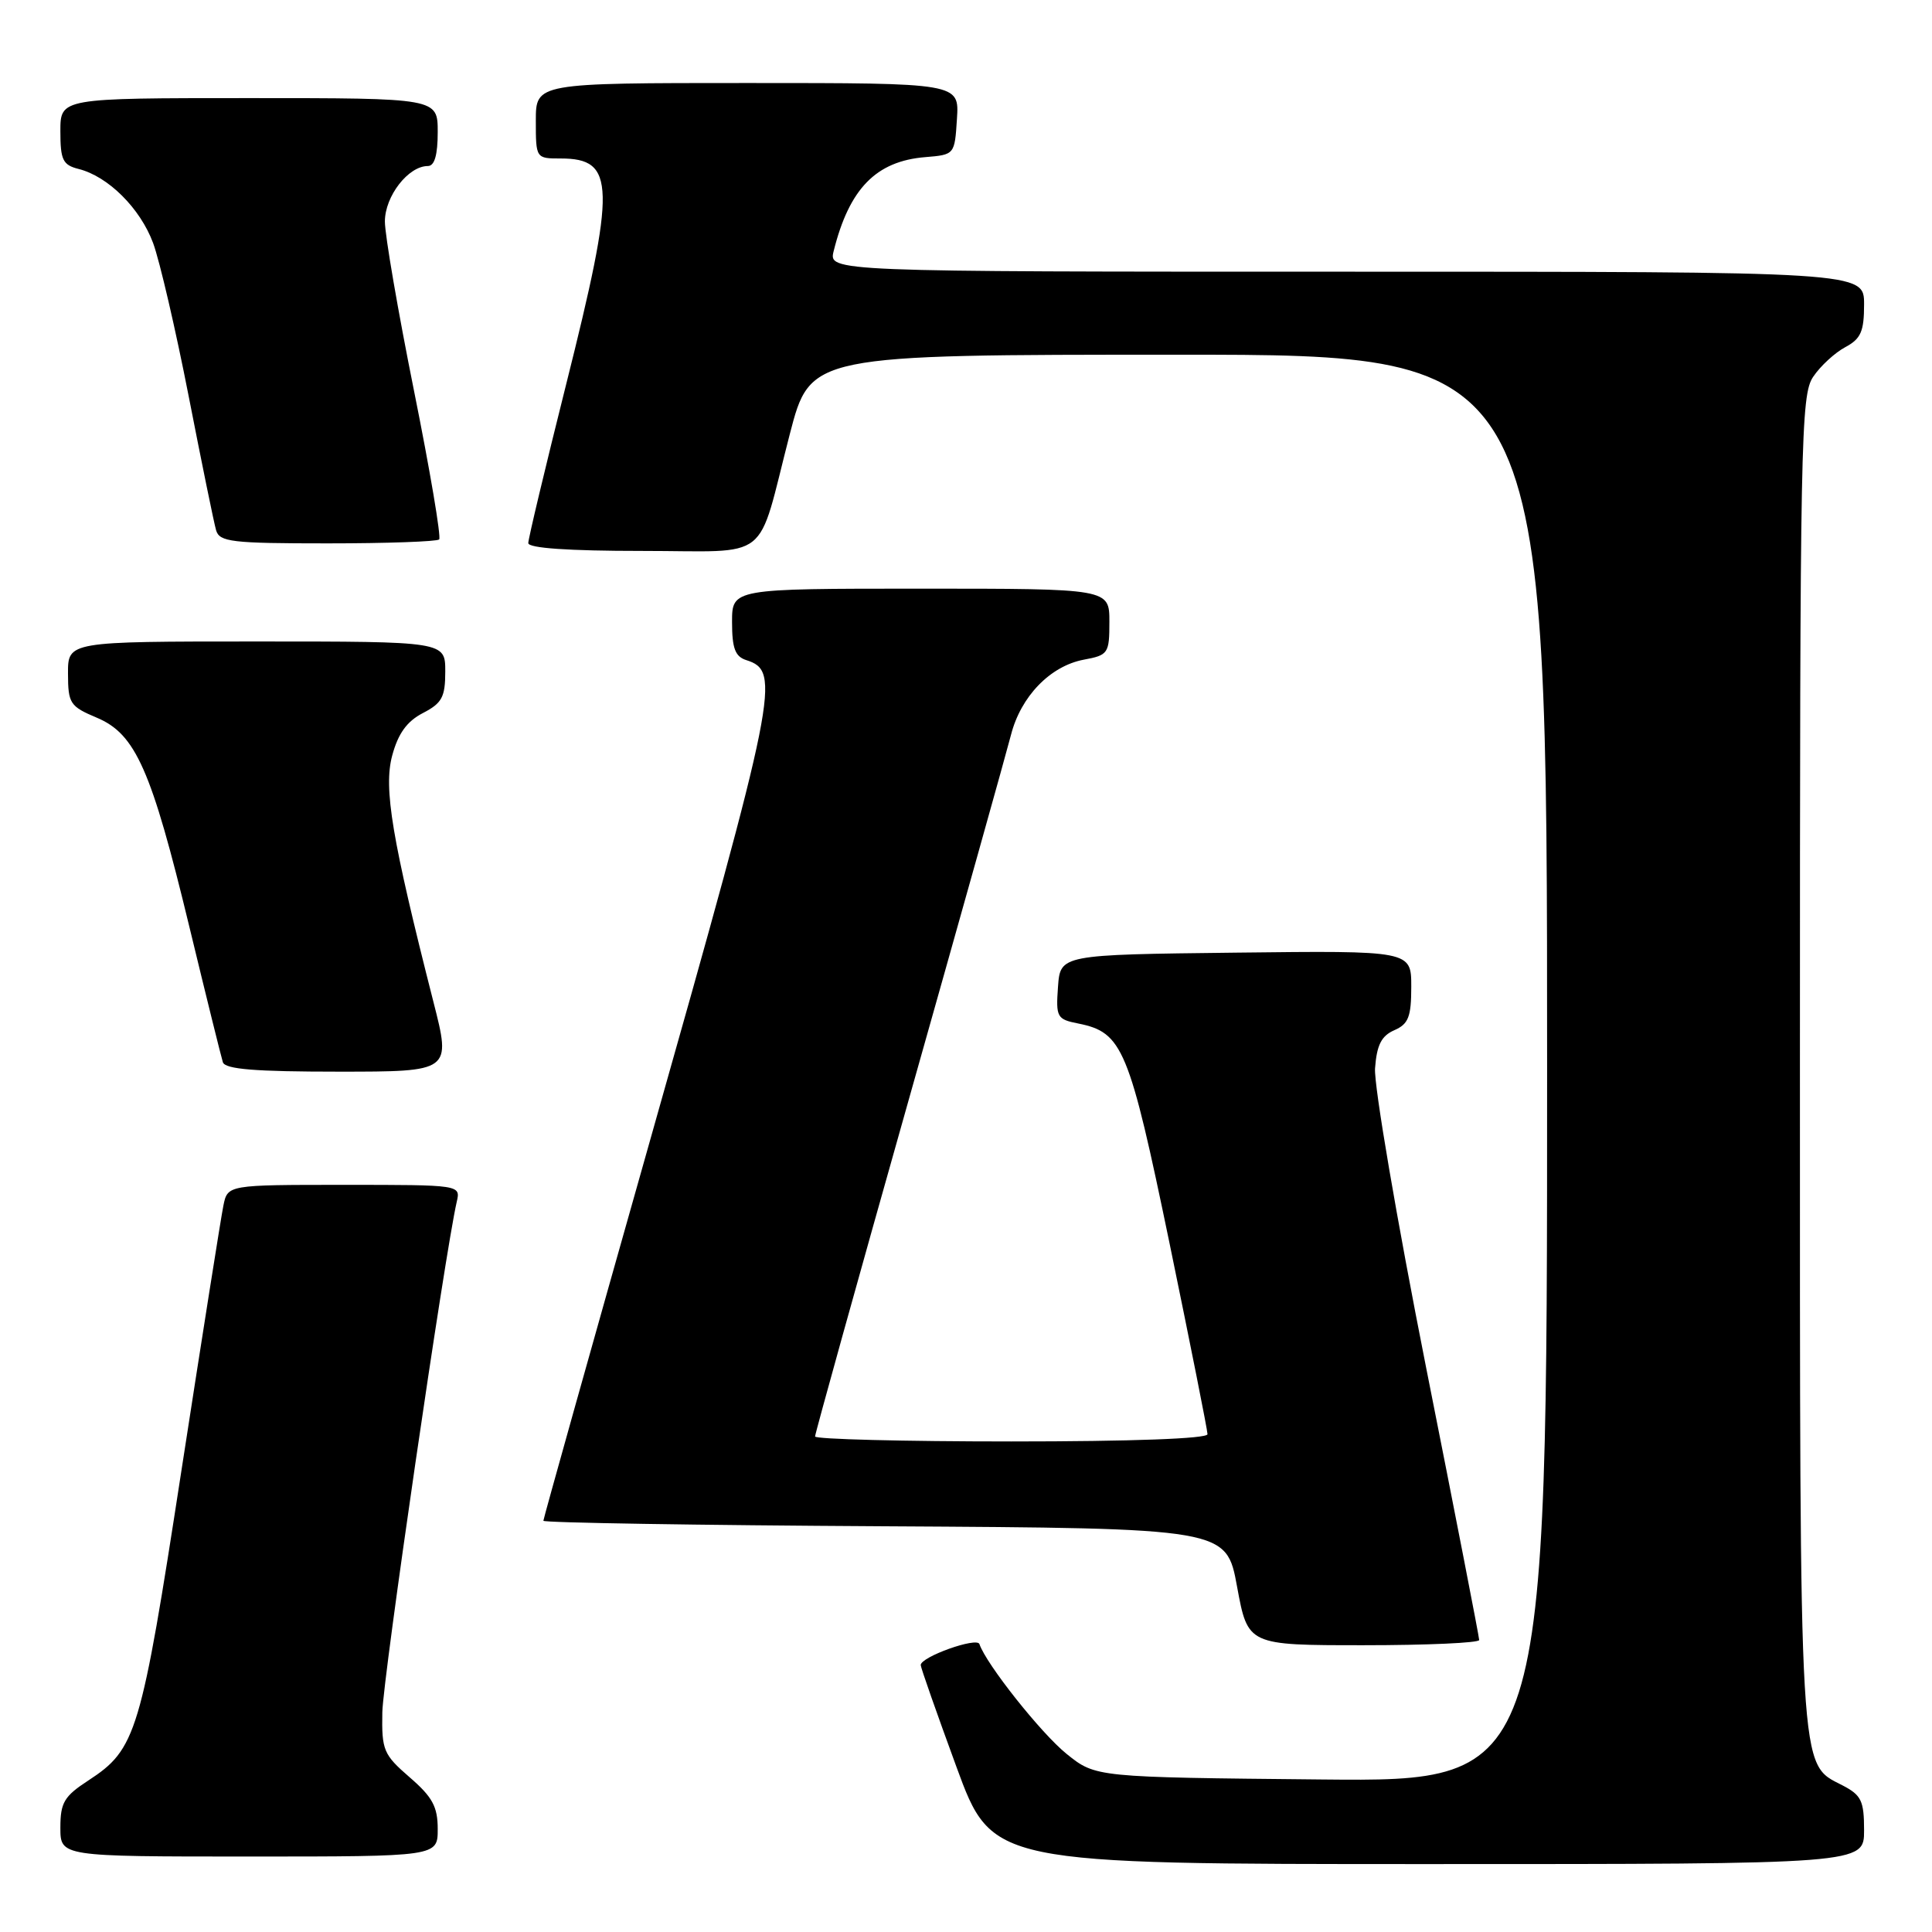 <?xml version="1.0" encoding="UTF-8" standalone="no"?>
<!DOCTYPE svg PUBLIC "-//W3C//DTD SVG 1.1//EN" "http://www.w3.org/Graphics/SVG/1.1/DTD/svg11.dtd" >
<svg xmlns="http://www.w3.org/2000/svg" xmlns:xlink="http://www.w3.org/1999/xlink" version="1.1" viewBox="0 0 256 256">
 <g >
 <path fill="currentColor"
d=" M 247.00 242.53 C 247.00 238.61 246.64 237.87 244.14 236.57 C 238.33 233.57 238.50 236.39 238.50 140.50 C 238.50 58.21 238.61 52.33 240.26 49.92 C 241.22 48.49 243.14 46.73 244.51 46.00 C 246.58 44.89 247.00 43.92 247.00 40.33 C 247.00 36.00 247.00 36.00 178.39 36.00 C 109.78 36.00 109.78 36.00 110.47 33.25 C 112.53 25.00 116.08 21.35 122.61 20.82 C 126.49 20.50 126.50 20.49 126.80 15.75 C 127.11 11.00 127.11 11.00 99.05 11.00 C 71.00 11.00 71.00 11.00 71.00 16.00 C 71.00 20.99 71.01 21.00 74.30 21.00 C 81.56 21.00 81.64 24.54 75.00 51.00 C 72.25 61.96 70.00 71.39 70.00 71.96 C 70.00 72.63 75.32 73.00 85.02 73.00 C 102.50 73.00 100.17 74.83 104.65 57.53 C 107.38 47.00 107.38 47.00 156.19 47.00 C 205.00 47.00 205.00 47.00 205.00 141.54 C 205.00 236.08 205.00 236.08 175.09 235.79 C 145.18 235.50 145.18 235.50 141.34 232.41 C 137.97 229.70 130.67 220.50 129.78 217.85 C 129.46 216.88 122.00 219.54 122.00 220.63 C 122.00 220.96 124.13 227.02 126.73 234.11 C 131.46 247.00 131.46 247.00 189.23 247.00 C 247.00 247.00 247.00 247.00 247.00 242.53 Z  M 58.00 242.36 C 58.00 239.39 57.30 238.11 54.28 235.50 C 50.81 232.49 50.57 231.92 50.66 226.89 C 50.75 222.33 58.95 166.07 60.52 159.25 C 61.04 157.00 61.04 157.00 45.60 157.00 C 30.16 157.00 30.16 157.00 29.60 159.75 C 29.29 161.26 26.79 177.06 24.04 194.86 C 18.66 229.78 18.06 231.77 11.71 235.92 C 8.50 238.01 8.00 238.85 8.00 242.17 C 8.00 246.00 8.00 246.00 33.00 246.00 C 58.00 246.00 58.00 246.00 58.00 242.36 Z  M 196.00 217.31 C 196.00 216.92 192.83 200.64 188.95 181.12 C 185.08 161.59 182.04 143.79 182.20 141.56 C 182.43 138.47 183.04 137.26 184.75 136.51 C 186.63 135.69 187.00 134.74 187.00 130.74 C 187.00 125.96 187.00 125.96 163.75 126.23 C 140.50 126.50 140.50 126.50 140.19 130.76 C 139.90 134.79 140.05 135.06 142.87 135.62 C 148.76 136.80 149.61 138.86 154.99 164.84 C 157.74 178.17 160.00 189.51 160.00 190.04 C 160.00 190.63 150.00 191.00 134.00 191.00 C 119.70 191.00 108.00 190.70 108.00 190.34 C 108.00 189.97 113.60 169.83 120.45 145.59 C 127.30 121.34 133.38 99.65 133.96 97.38 C 135.26 92.28 139.16 88.25 143.61 87.41 C 146.85 86.81 147.00 86.58 147.00 82.39 C 147.00 78.00 147.00 78.00 122.00 78.00 C 97.00 78.00 97.00 78.00 97.00 82.43 C 97.00 85.90 97.41 87.00 98.89 87.47 C 103.53 88.94 103.01 91.51 86.09 151.27 C 78.34 178.65 72.00 201.25 72.00 201.51 C 72.00 201.77 92.36 202.10 117.25 202.24 C 162.50 202.50 162.50 202.50 163.92 210.25 C 165.35 218.00 165.35 218.00 180.67 218.00 C 189.10 218.00 196.00 217.69 196.00 217.31 Z  M 57.43 132.75 C 51.93 111.15 50.80 104.44 51.97 100.11 C 52.76 97.18 53.92 95.58 56.04 94.48 C 58.57 93.17 59.00 92.37 59.00 88.97 C 59.00 85.00 59.00 85.00 34.00 85.00 C 9.00 85.00 9.00 85.00 9.01 89.25 C 9.02 93.22 9.27 93.60 12.83 95.10 C 17.97 97.26 20.06 101.98 25.09 122.80 C 27.31 131.99 29.31 140.06 29.53 140.75 C 29.83 141.68 33.80 142.00 44.86 142.00 C 59.79 142.00 59.79 142.00 57.43 132.75 Z  M 58.19 71.48 C 58.48 71.19 56.98 62.33 54.86 51.79 C 52.74 41.25 51.00 31.15 51.00 29.35 C 51.00 26.00 54.10 22.00 56.69 22.00 C 57.58 22.00 58.00 20.55 58.00 17.50 C 58.00 13.00 58.00 13.00 33.00 13.00 C 8.00 13.00 8.00 13.00 8.00 17.39 C 8.00 21.20 8.32 21.86 10.42 22.39 C 14.33 23.37 18.58 27.60 20.29 32.21 C 21.16 34.57 23.28 43.70 25.00 52.50 C 26.72 61.30 28.35 69.29 28.63 70.25 C 29.08 71.81 30.67 72.00 43.40 72.00 C 51.25 72.00 57.90 71.76 58.19 71.48 Z "/>
</g>
</svg>
